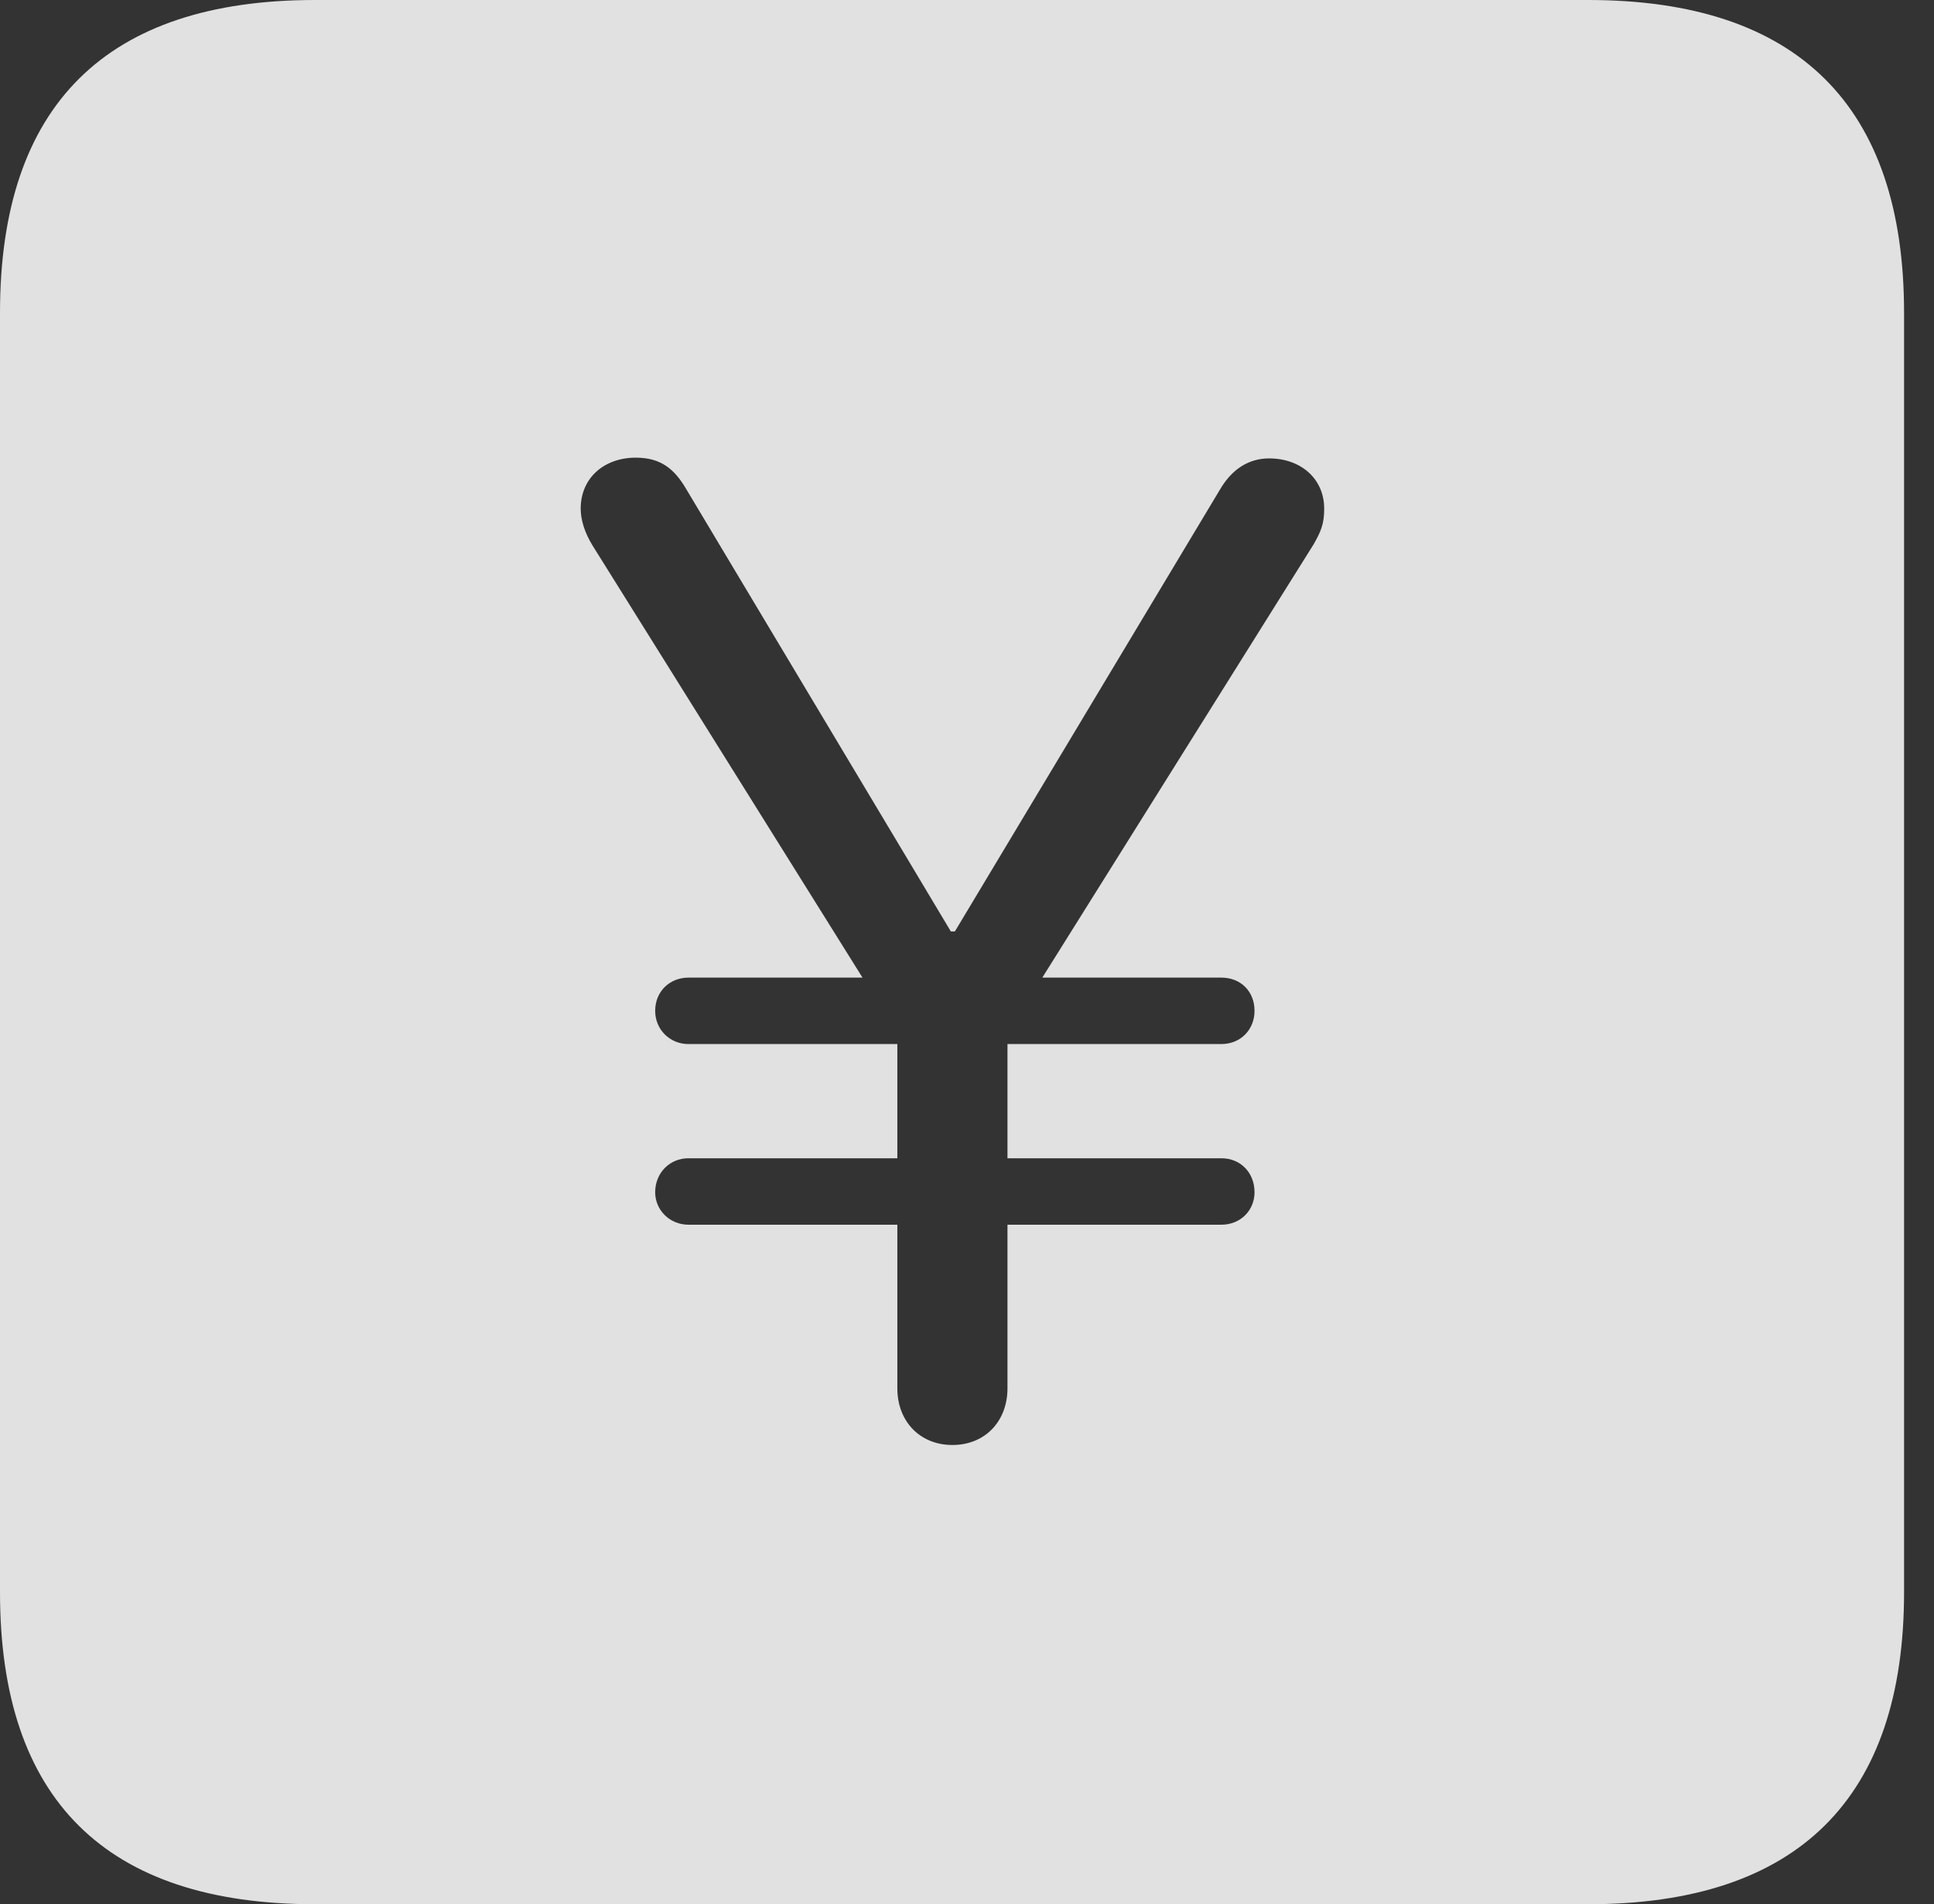 <?xml version="1.0" encoding="UTF-8"?>
<!--Generator: Apple Native CoreSVG 326-->
<!DOCTYPE svg
PUBLIC "-//W3C//DTD SVG 1.1//EN"
       "http://www.w3.org/Graphics/SVG/1.1/DTD/svg11.dtd">
<svg version="1.1" xmlns="http://www.w3.org/2000/svg" xmlns:xlink="http://www.w3.org/1999/xlink" viewBox="0 0 23.32 22.959">
 <rect x="0" y="0" width="23.32" height="22.959" fill="#333333" stroke="none"/>
 <g>
  <rect height="22.959" opacity="0" width="23.32" x="0" y="0"/>
  <path d="M22.959 3.77L22.959 19.199C22.959 21.68 21.68 22.959 19.15 22.959L3.799 22.959C1.279 22.959 0 21.699 0 19.199L0 3.77C0 1.27 1.279 0 3.799 0L19.15 0C21.68 0 22.959 1.279 22.959 3.77ZM7.002 6.133C7.002 6.27 7.051 6.426 7.148 6.582L10.4 11.787L8.301 11.787C8.076 11.787 7.9 11.953 7.9 12.188C7.9 12.412 8.076 12.588 8.301 12.588L10.82 12.588L10.82 13.965L8.301 13.965C8.076 13.965 7.9 14.141 7.9 14.375C7.9 14.59 8.076 14.766 8.301 14.766L10.82 14.766L10.82 16.738C10.82 17.139 11.094 17.422 11.484 17.422C11.875 17.422 12.148 17.139 12.148 16.738L12.148 14.766L14.727 14.766C14.961 14.766 15.127 14.59 15.127 14.375C15.127 14.141 14.961 13.965 14.727 13.965L12.148 13.965L12.148 12.588L14.727 12.588C14.961 12.588 15.127 12.412 15.127 12.188C15.127 11.953 14.961 11.787 14.727 11.787L12.568 11.787L15.84 6.562C15.928 6.406 15.967 6.318 15.967 6.133C15.967 5.771 15.684 5.527 15.303 5.527C15.059 5.527 14.854 5.654 14.707 5.908L11.514 11.23L11.465 11.23L8.281 5.908C8.135 5.654 7.969 5.518 7.666 5.518C7.285 5.518 7.002 5.762 7.002 6.133Z" fill="white" fill-opacity="0.85"/>
 </g>
</svg>
